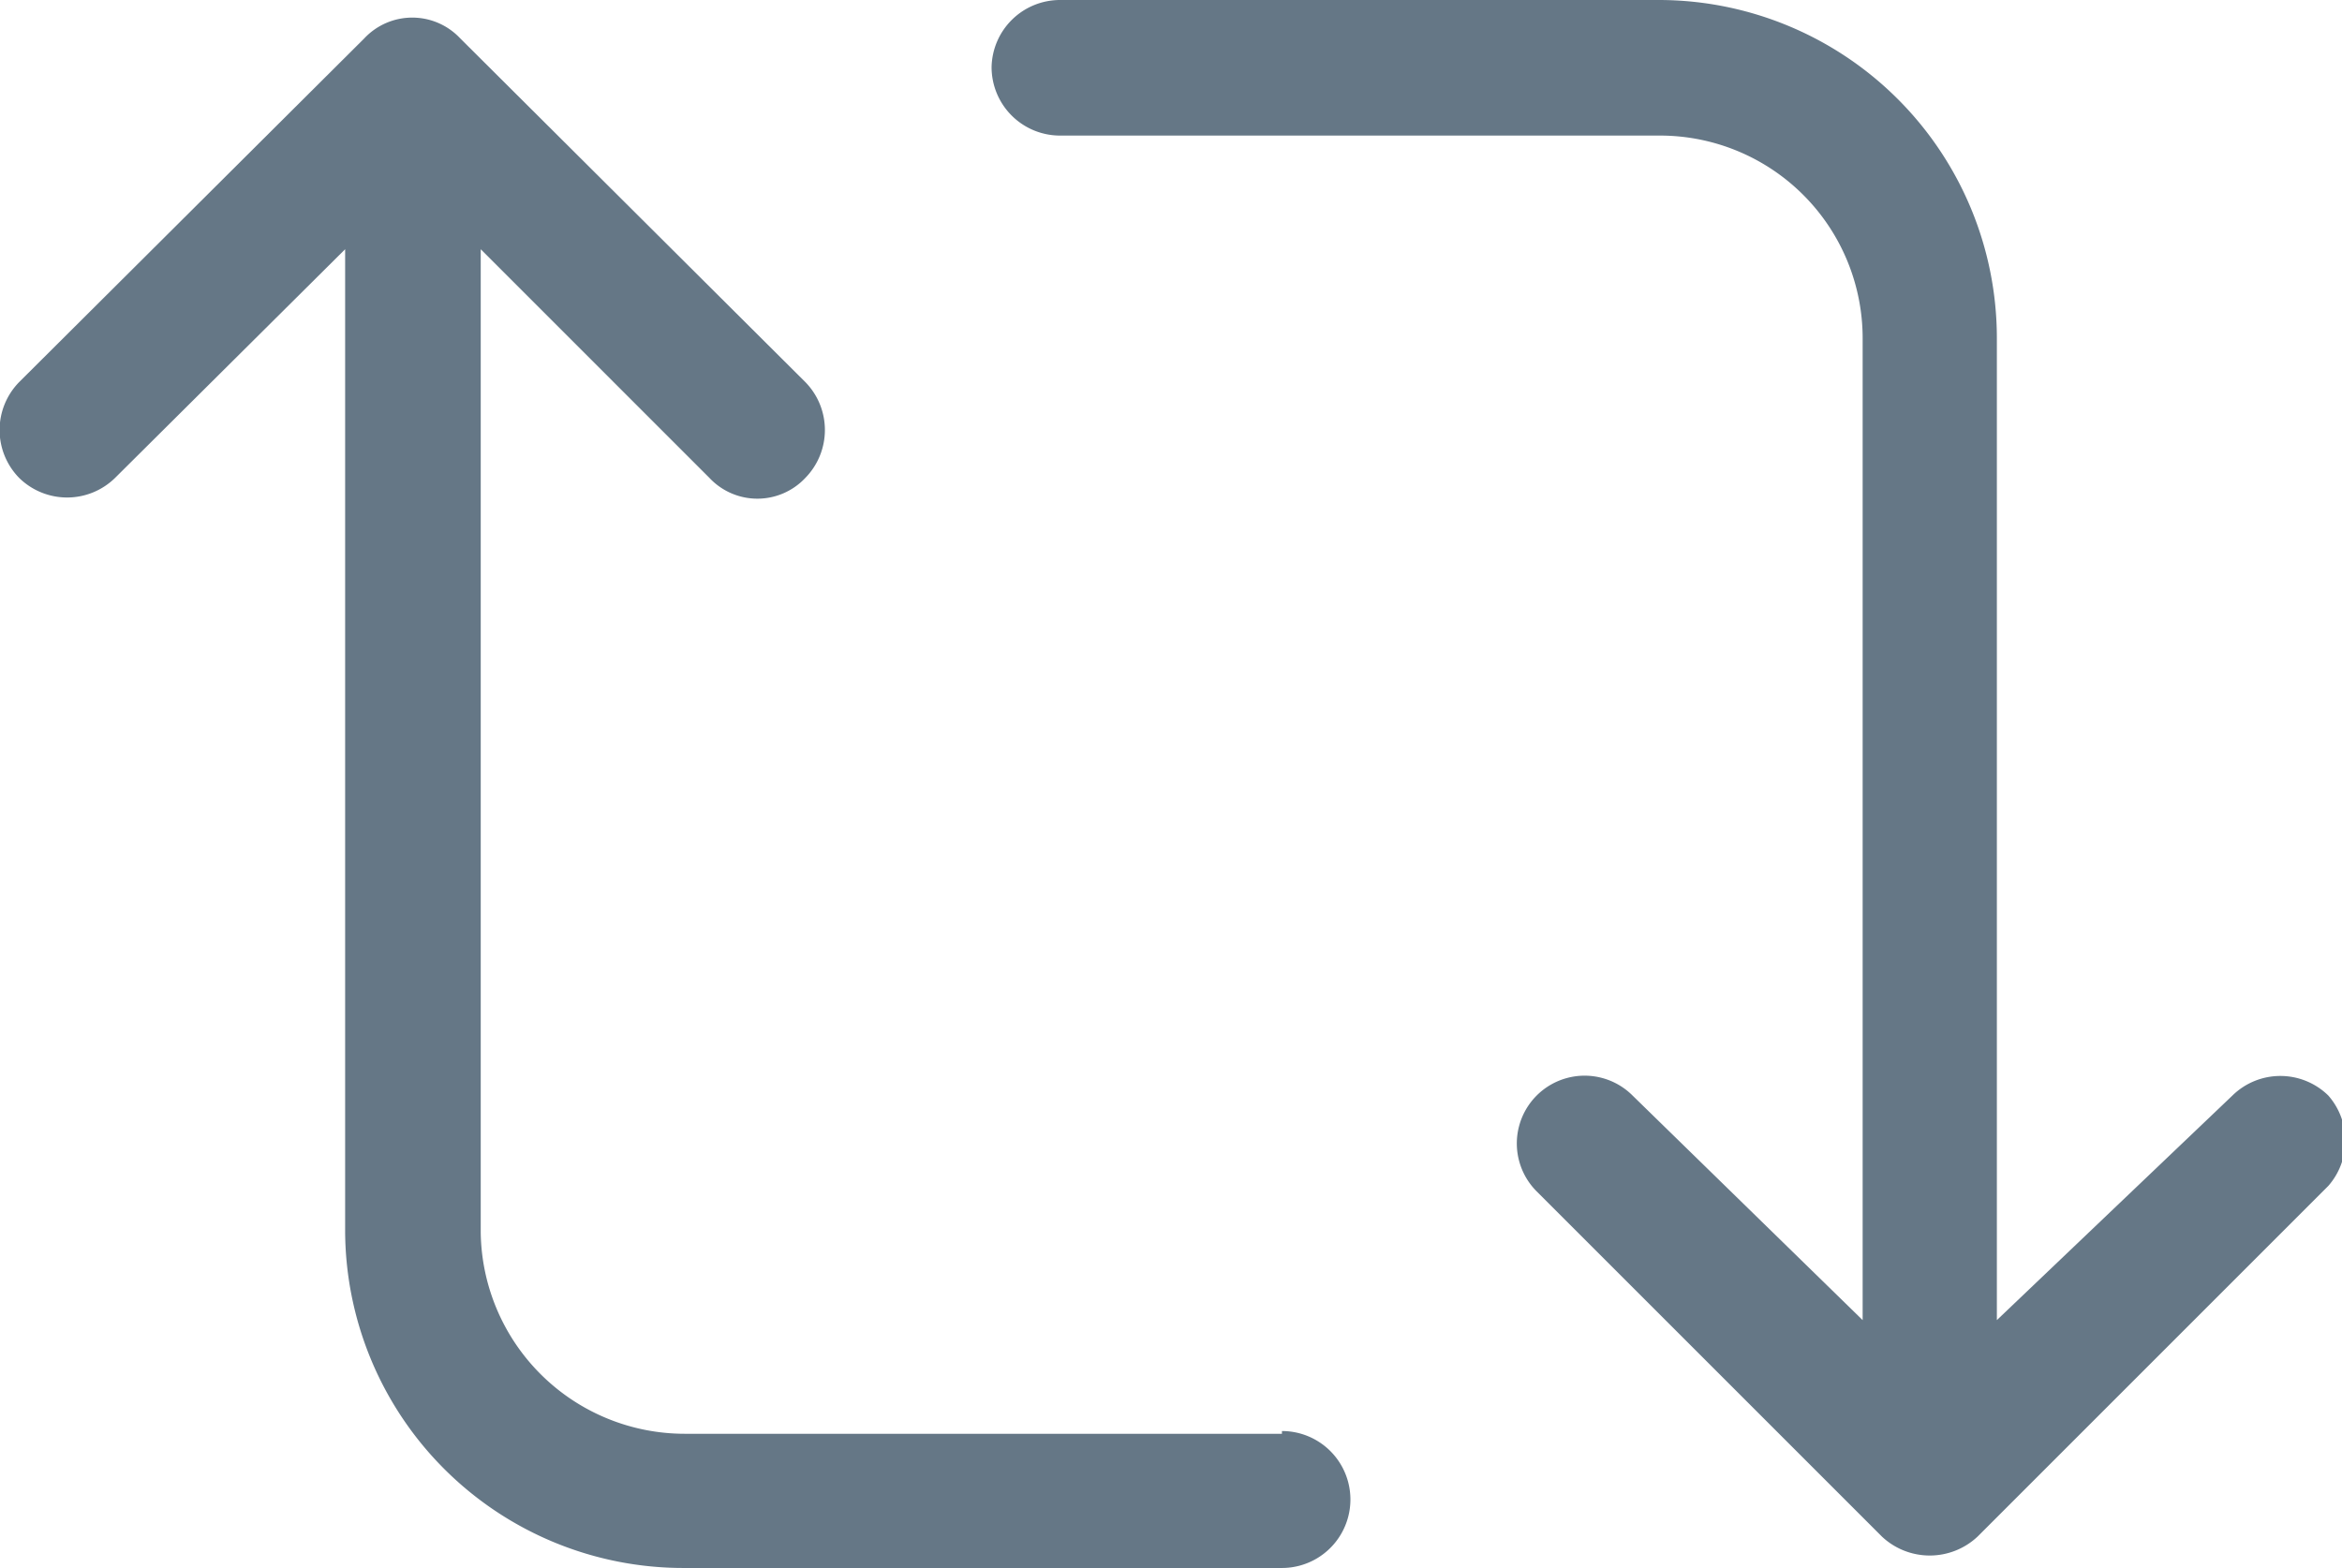 <svg xmlns="http://www.w3.org/2000/svg" viewBox="0 0 17.1 11.45"><style>path { fill: rgb(101, 119, 134); }</style><title>Asset 1</title><g id="Layer_2" data-name="Layer 2"><g id="Tweet"><path d="M17,8a.5.5,0,0,0-.7,0L14.58,9.64V2.47A2.47,2.47,0,0,0,12.12,0H7.74a.5.5,0,0,0-.5.49.5.5,0,0,0,.5.5h4.38A1.48,1.48,0,0,1,13.6,2.47V9.64L11.92,8a.49.49,0,0,0-.7.7l2.52,2.52a.51.51,0,0,0,.7,0L17,8.66A.5.5,0,0,0,17,8Z"/><path d="M9.36,10.47H5A1.49,1.49,0,0,1,3.51,9V1.82L5.18,3.49a.48.48,0,0,0,.7,0,.5.5,0,0,0,0-.7L3.36.28a.48.48,0,0,0-.7,0L.14,2.79a.5.5,0,0,0,0,.7.5.5,0,0,0,.7,0L2.52,1.82V9A2.47,2.47,0,0,0,5,11.45H9.36a.49.49,0,1,0,0-1Z"/></g></g></svg>
